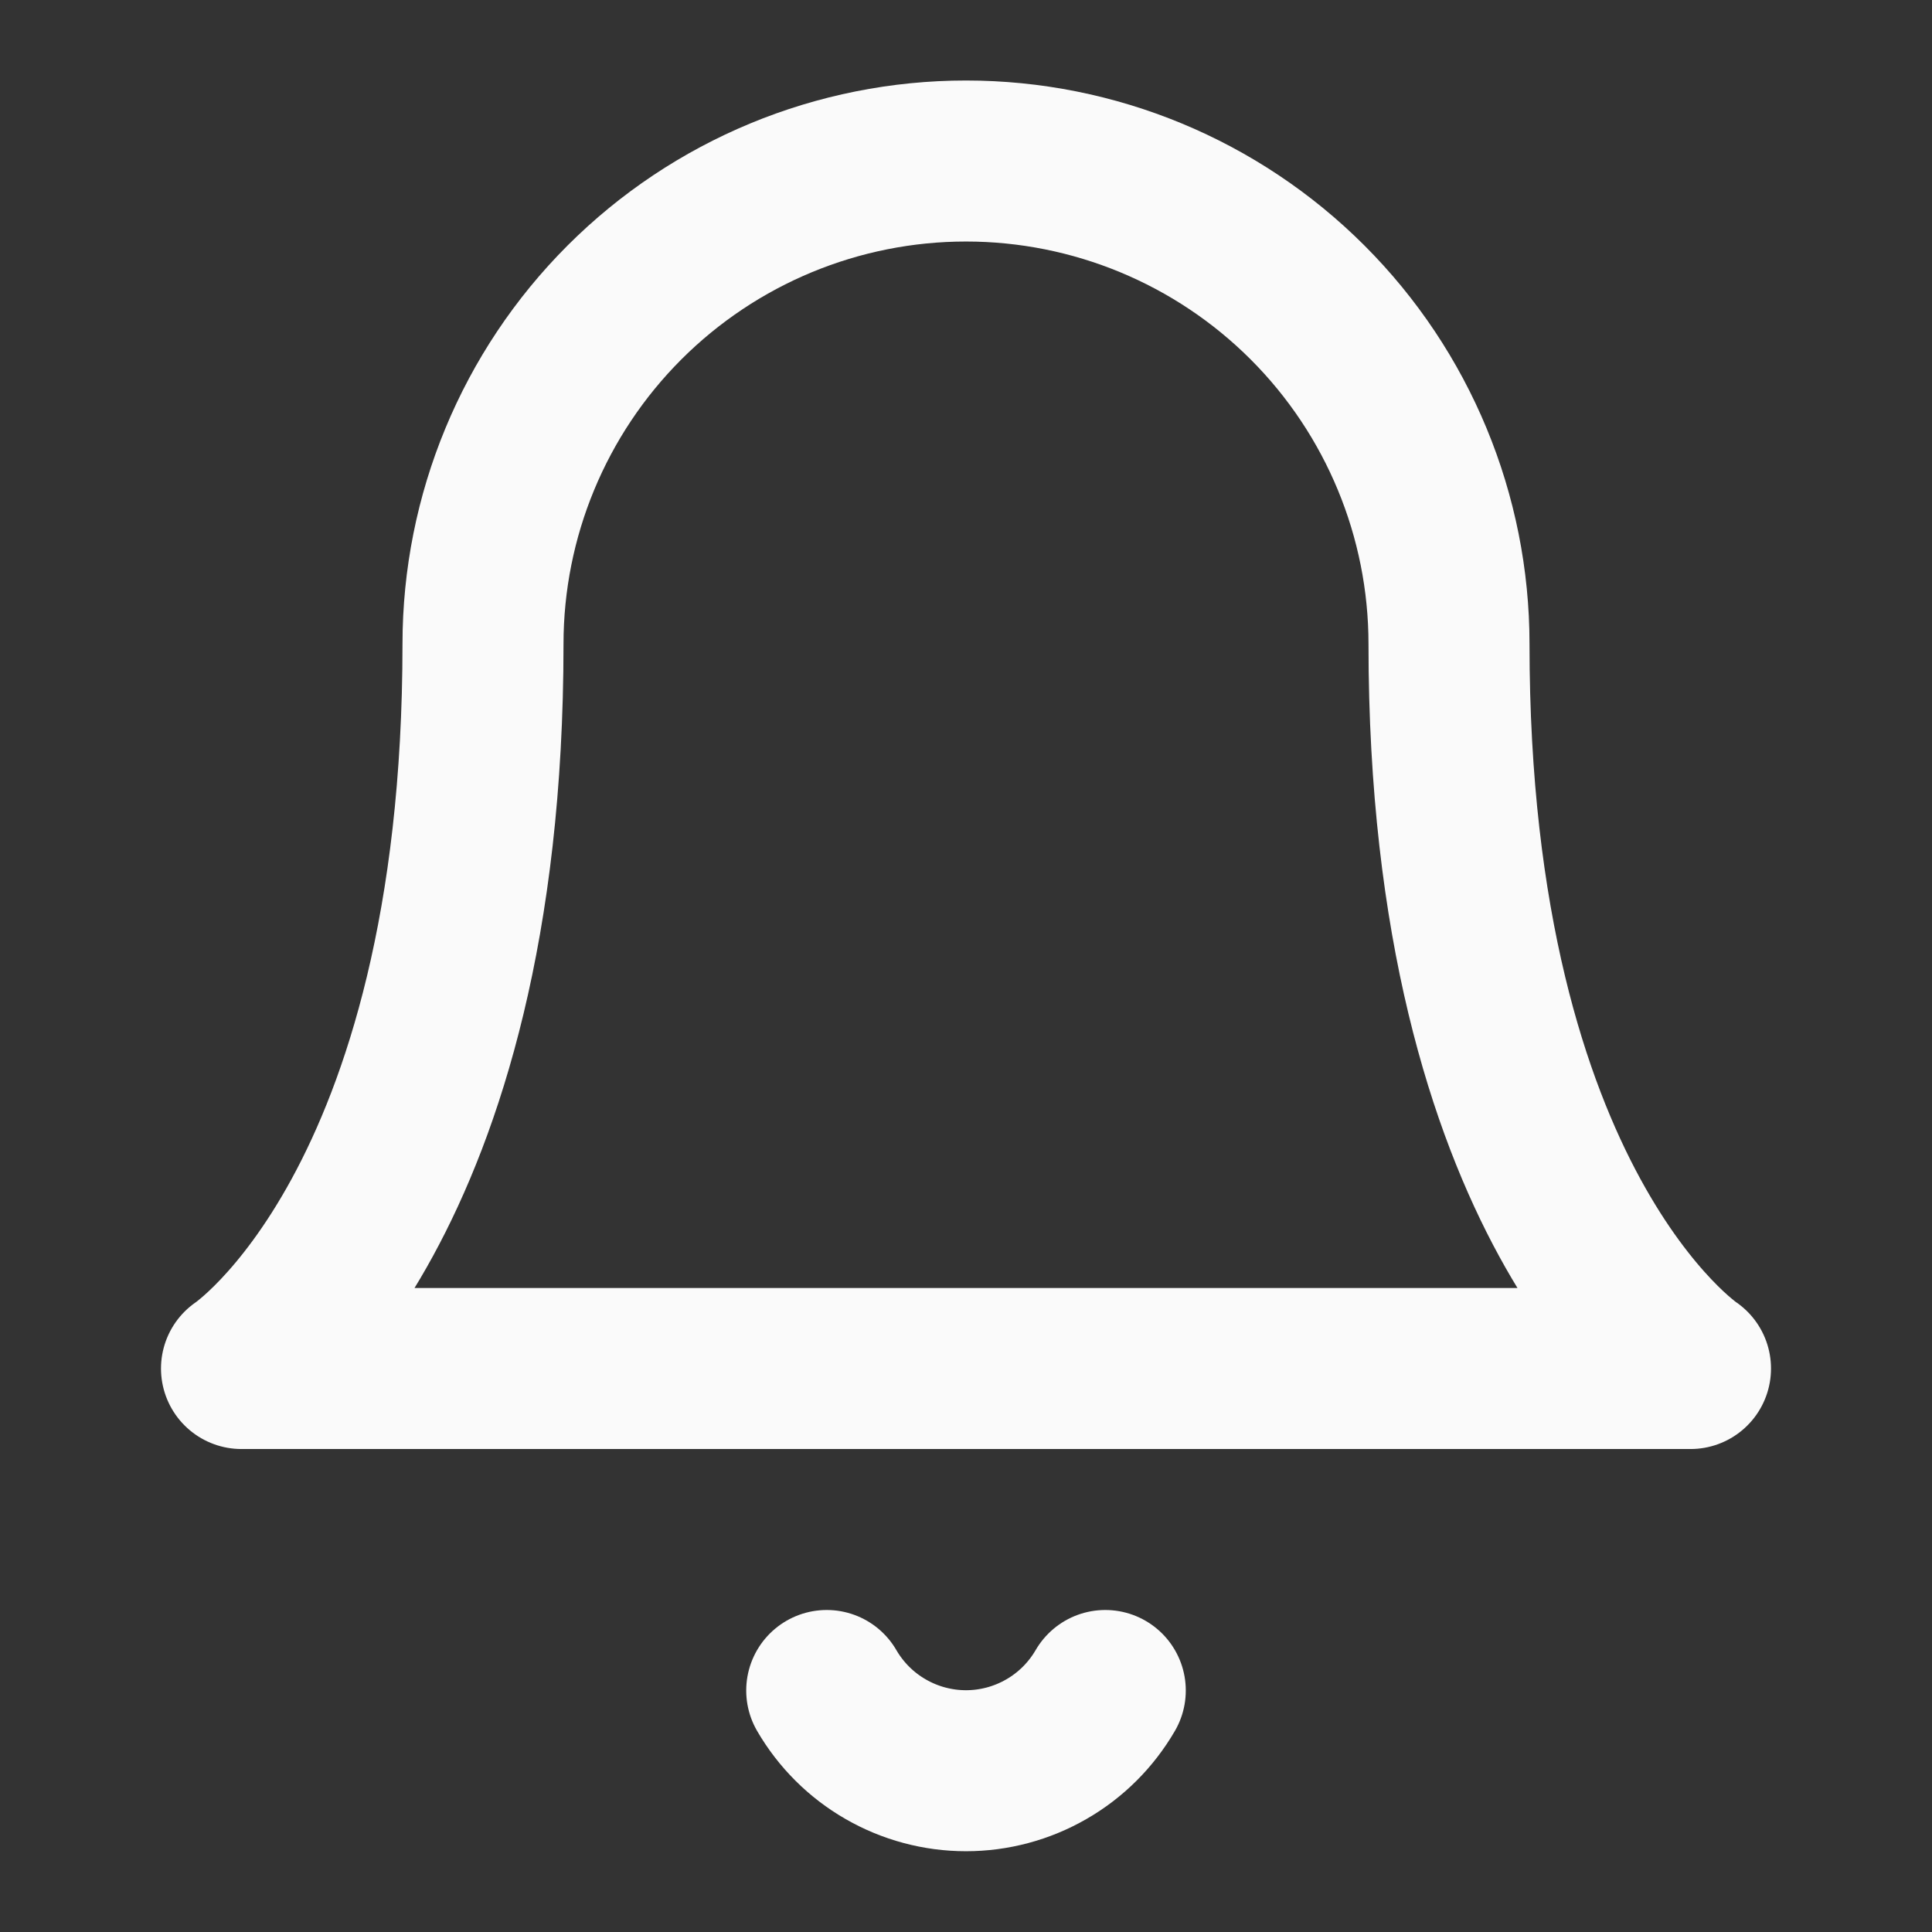 <svg width="44" height="44" viewBox="0 0 44 44" fill="none" xmlns="http://www.w3.org/2000/svg">
<rect x="0" y="0" width="44" height="44" fill="#333333" stroke="none"/>
<g id="bell 1">
<path id="Vector" d="M33 14.667C33 11.749 31.841 8.951 29.778 6.888C27.715 4.826 24.917 3.667 22 3.667C19.083 3.667 16.285 4.826 14.222 6.888C12.159 8.951 11 11.749 11 14.667C11 27.5 5.5 31.167 5.5 31.167H38.5C38.5 31.167 33 27.5 33 14.667Z" stroke="#FAFAFA" stroke-width="3.667" stroke-linecap="round" stroke-linejoin="round"/>
<path id="Vector_2" d="M25.172 38.5C24.849 39.056 24.387 39.517 23.83 39.837C23.273 40.158 22.642 40.327 22 40.327C21.358 40.327 20.727 40.158 20.17 39.837C19.613 39.517 19.151 39.056 18.828 38.5" stroke="#FAFAFA" stroke-width="3.667" stroke-linecap="round" stroke-linejoin="round"/>
</g>
</svg>
